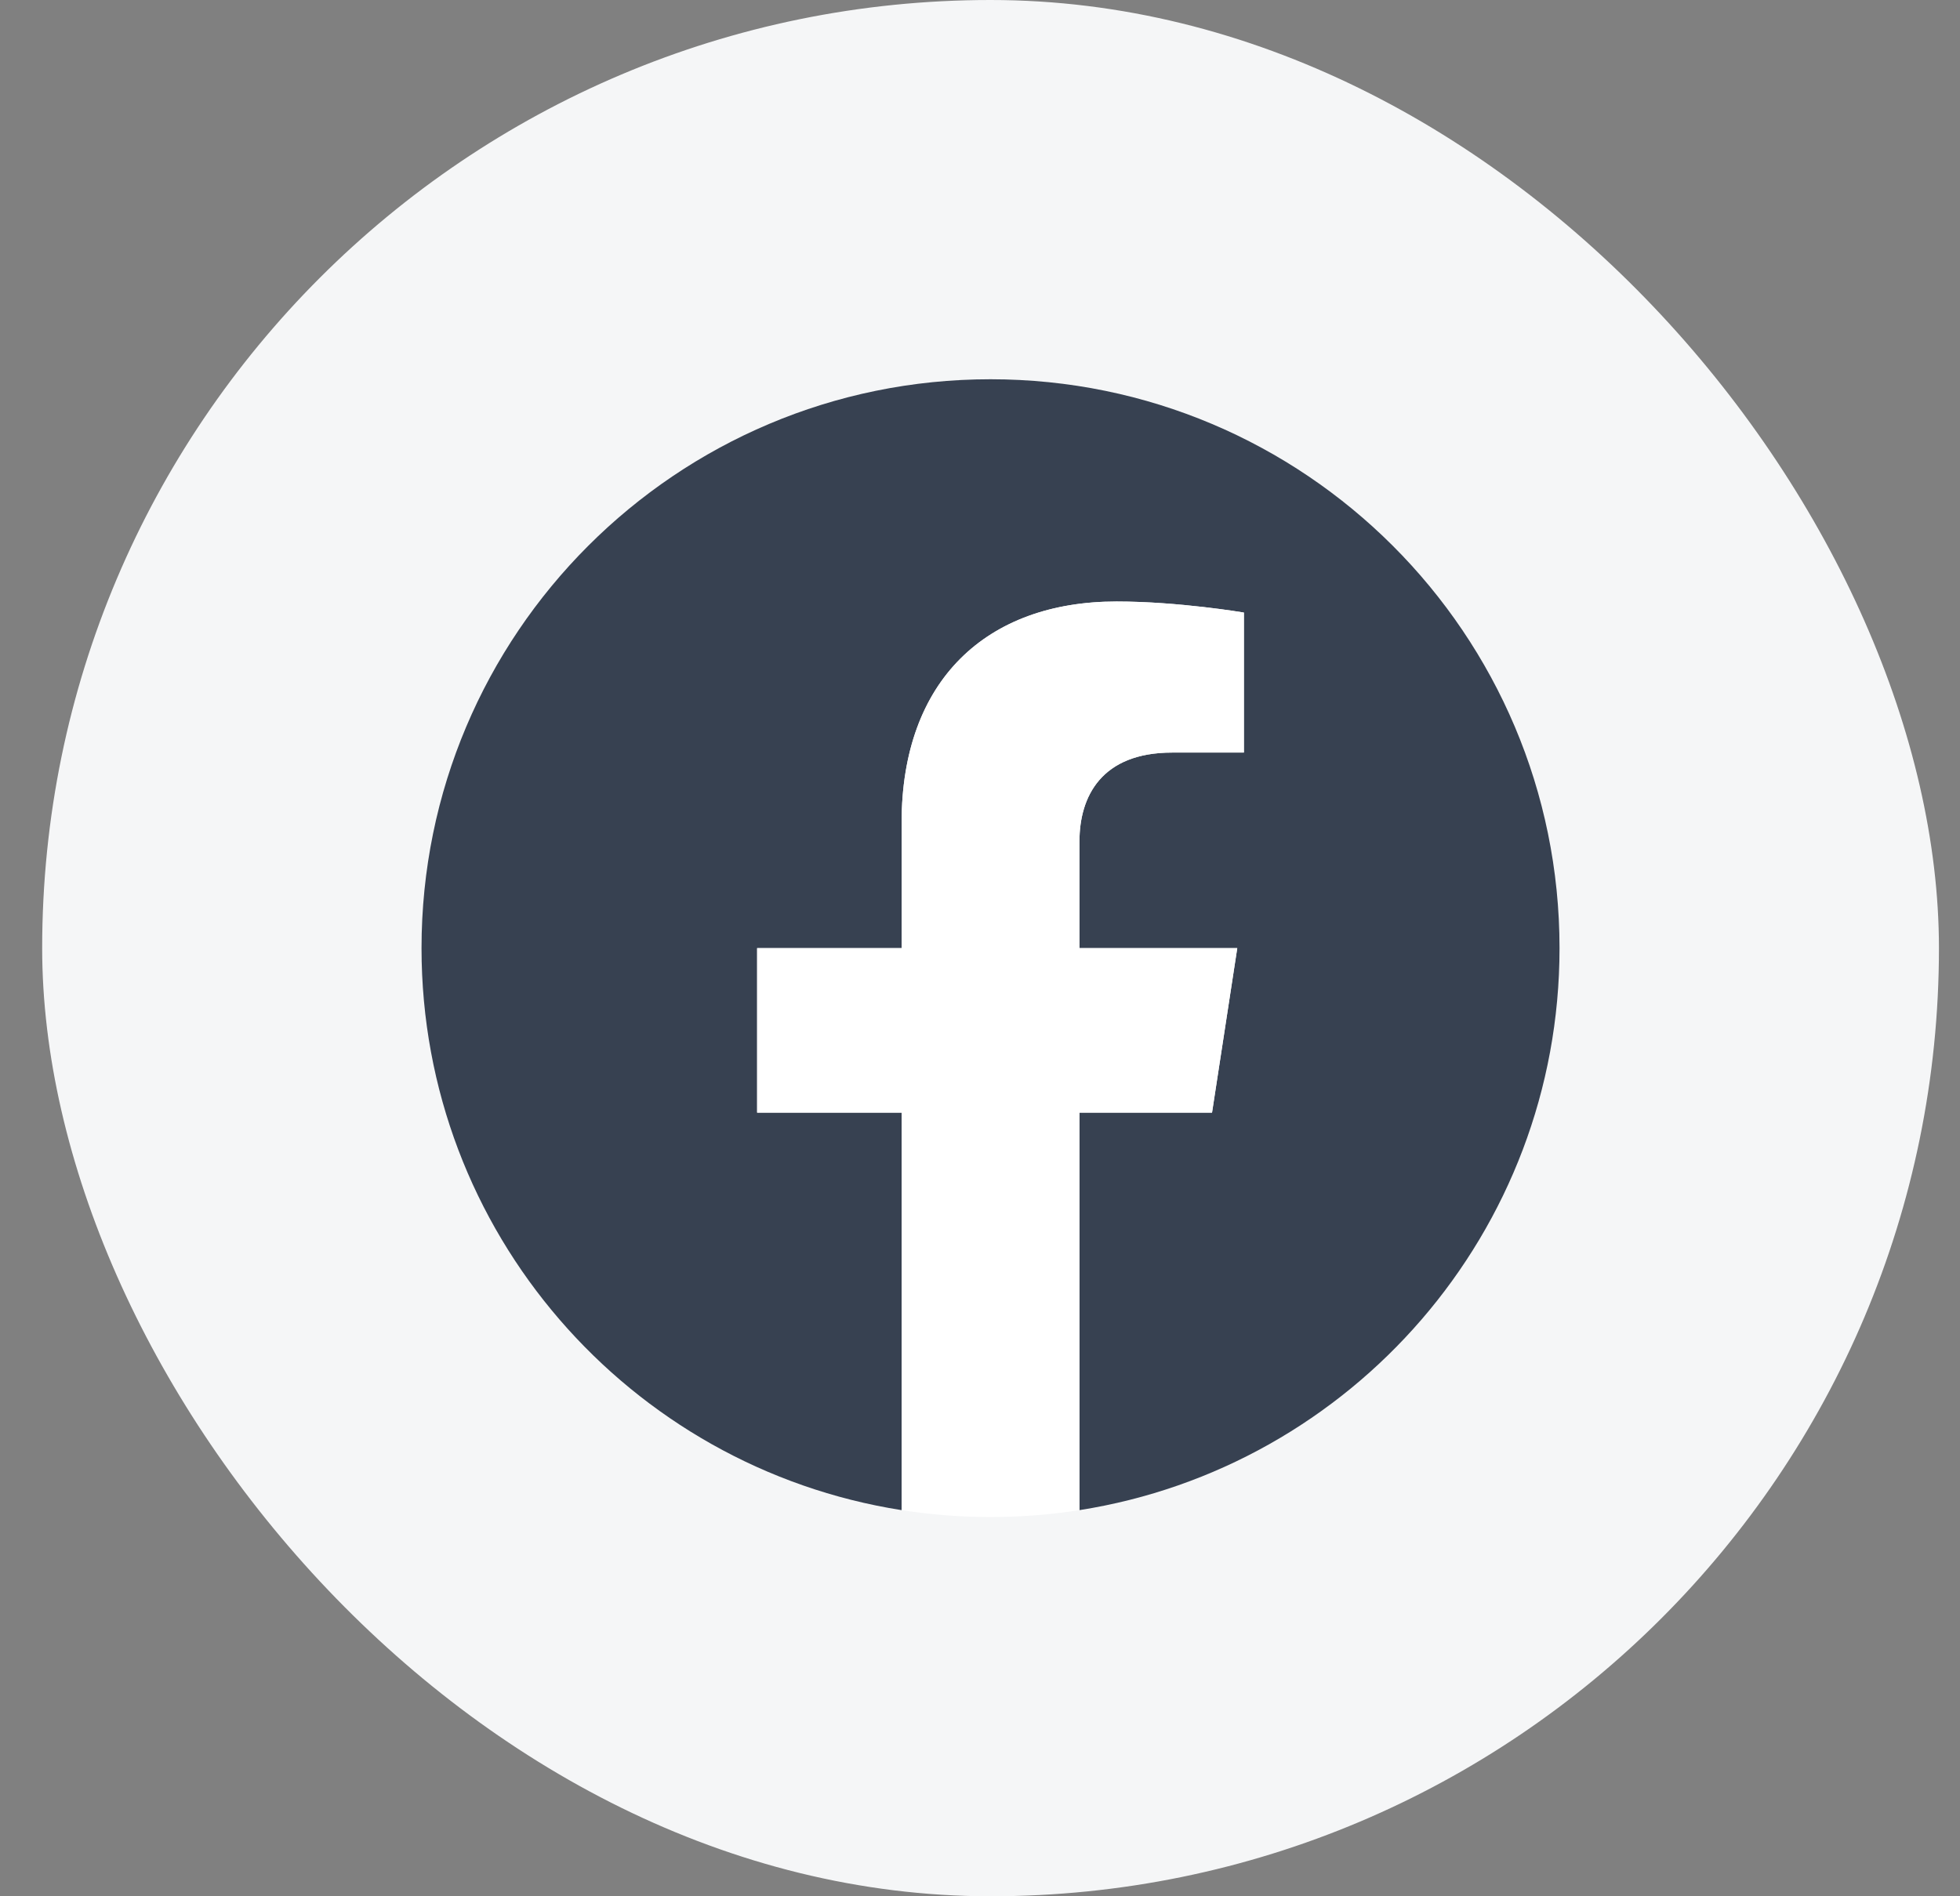 <svg width="31" height="30" viewBox="0 0 31 30" fill="none" xmlns="http://www.w3.org/2000/svg">
<rect x="0" y="0" width="31" height="30" fill="#808080" stroke="none"/>
<rect x="0.667" width="30" height="30" rx="15" fill="#F5F6F7"/>
<path d="M24.666 15C24.666 10.029 20.637 6 15.666 6C10.696 6 6.667 10.029 6.667 15C6.667 19.492 9.958 23.215 14.26 23.891V17.602H11.975V15H14.26V13.017C14.26 10.762 15.604 9.516 17.66 9.516C18.644 9.516 19.674 9.691 19.674 9.691V11.906H18.539C17.421 11.906 17.073 12.6 17.073 13.312V15H19.569L19.17 17.602H17.073V23.891C21.375 23.215 24.666 19.492 24.666 15Z" fill="#374151"/>
<path d="M19.17 17.602L19.569 15H17.073V13.312C17.073 12.6 17.421 11.906 18.539 11.906H19.674V9.691C19.674 9.691 18.644 9.516 17.66 9.516C15.604 9.516 14.26 10.762 14.26 13.017V15H11.975V17.602H14.26V23.891C14.719 23.963 15.188 24 15.666 24C16.145 24 16.614 23.963 17.073 23.891V17.602H19.17Z" fill="white"/>
</svg>
